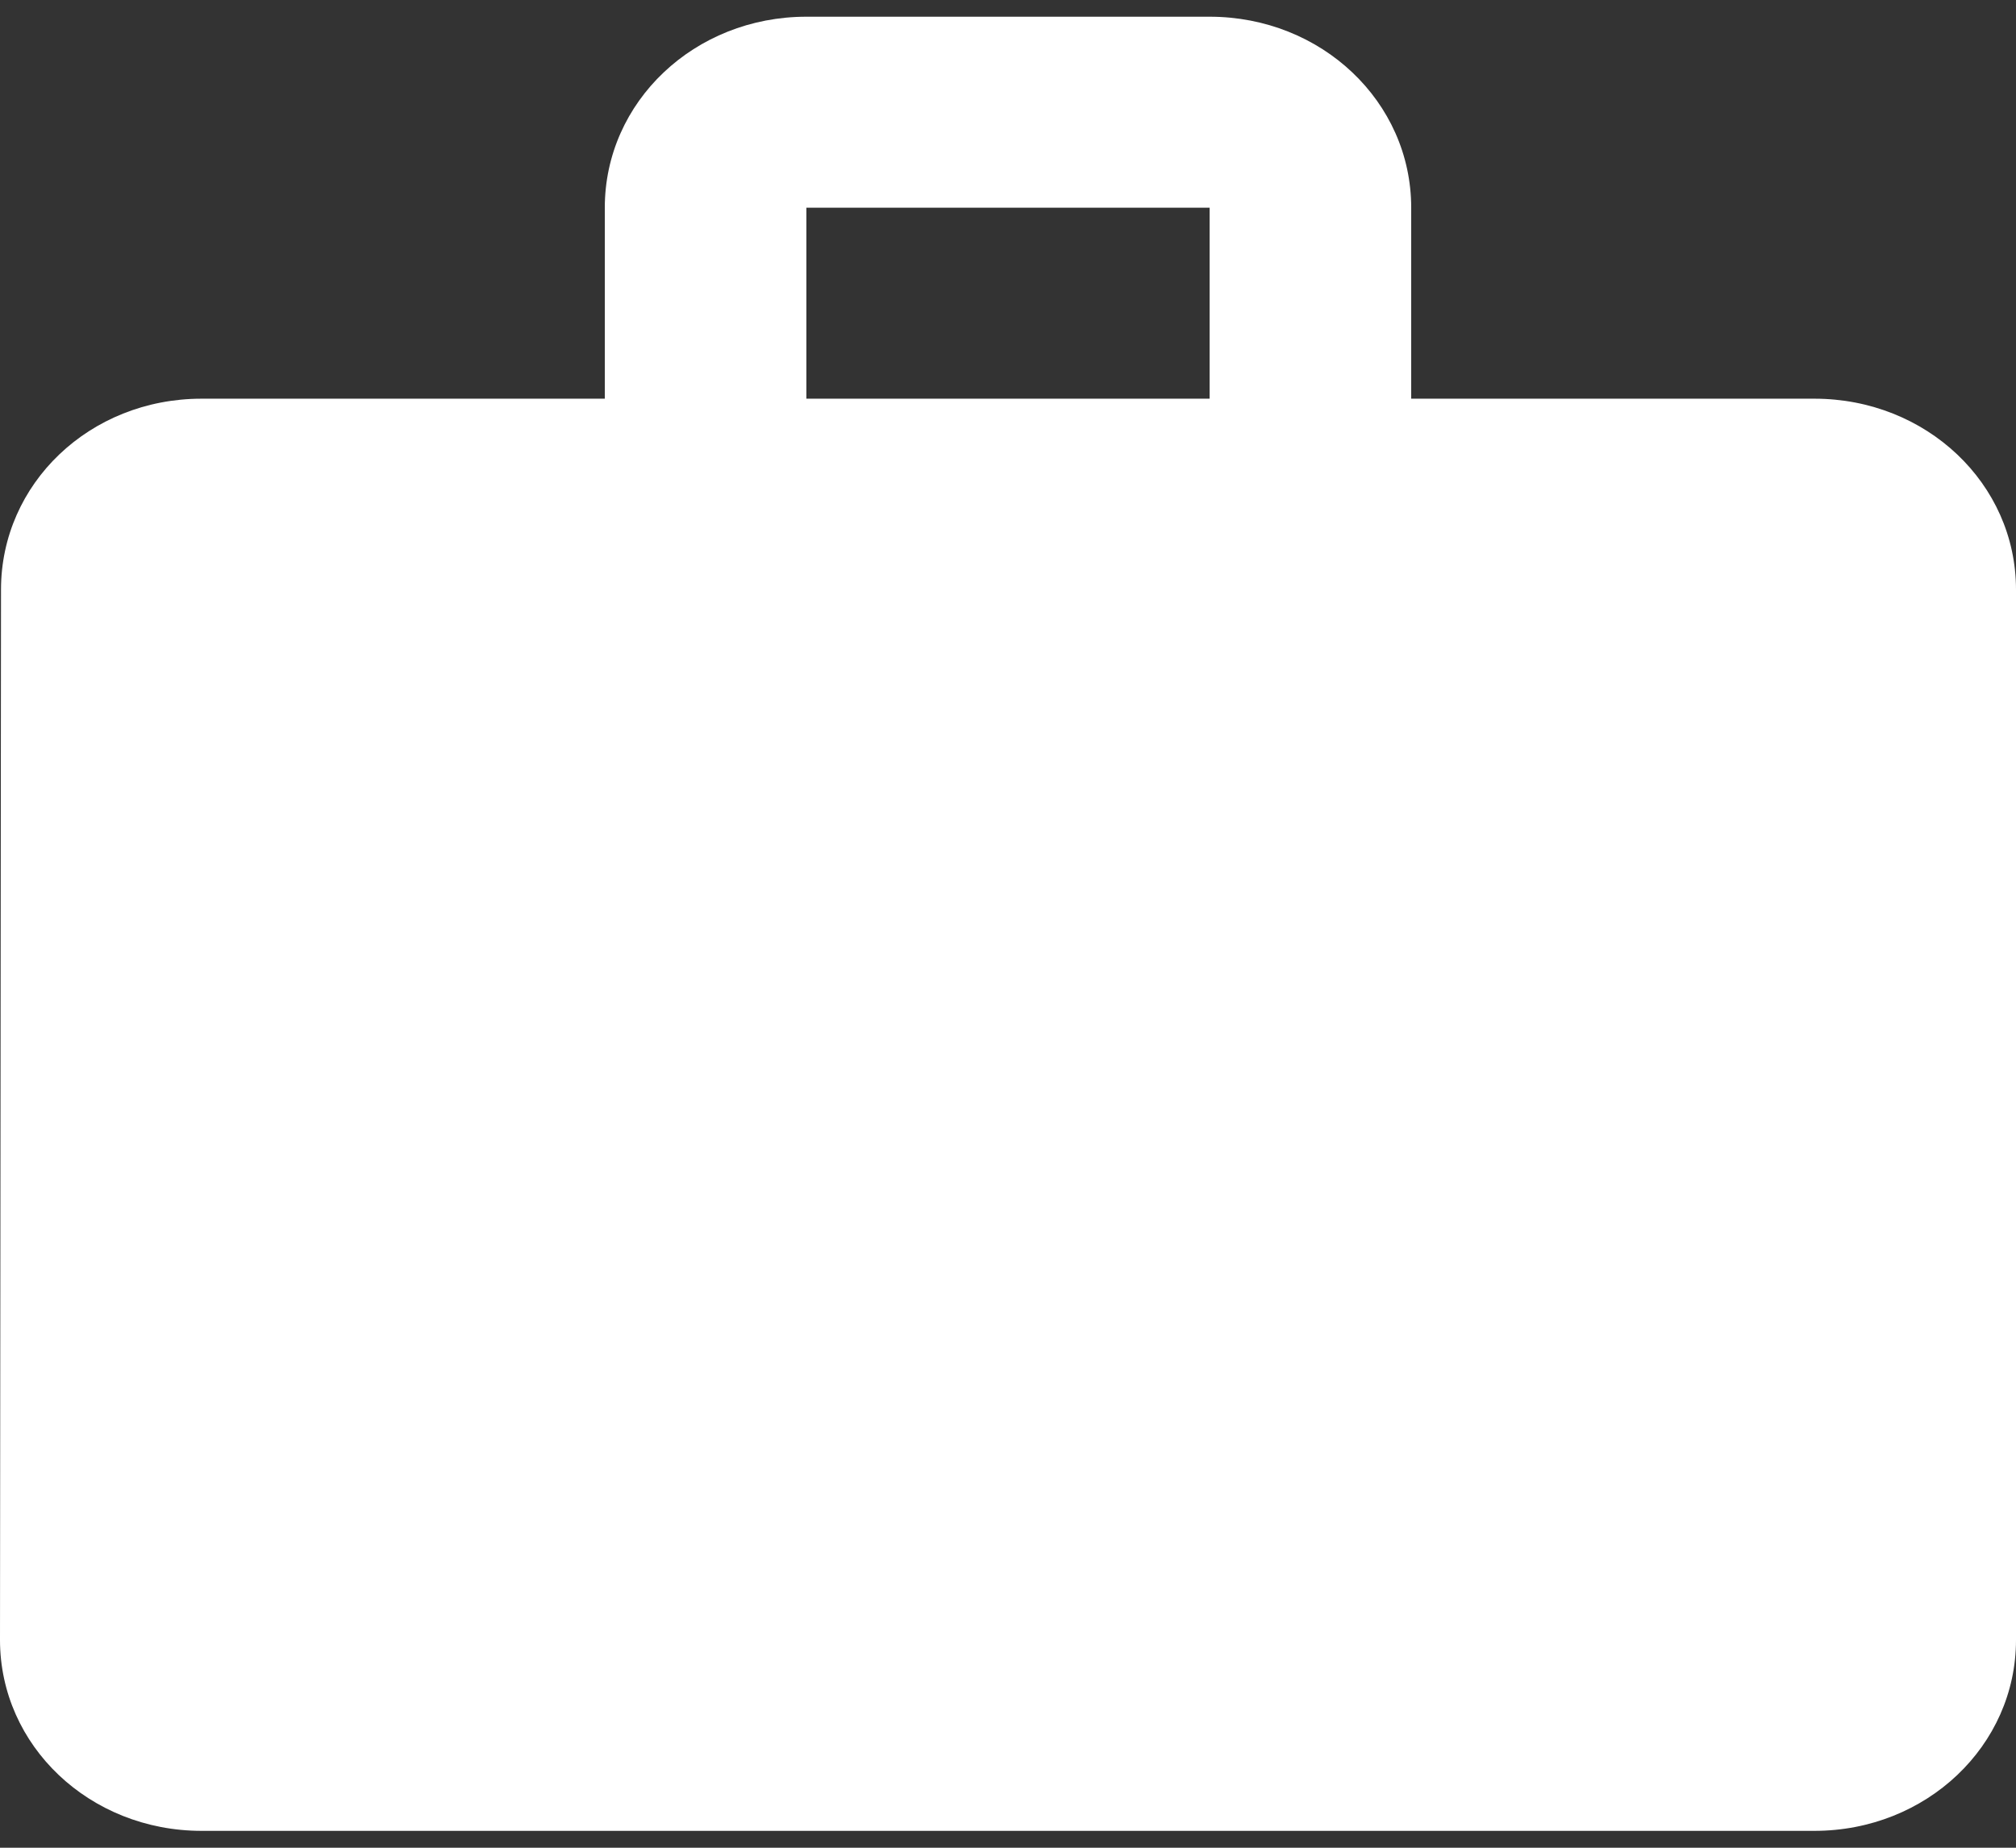 <svg width="24" height="22" viewBox="0 0 24 22" fill="none" xmlns="http://www.w3.org/2000/svg">
<rect x="0" y="0" width="24" height="22" fill="#333333" stroke="none"/>
<path d="M21.6 4.747H16.8V2.473C16.8 1.211 15.732 0.199 14.4 0.199H9.6C8.268 0.199 7.2 1.211 7.2 2.473V4.747H2.4C1.068 4.747 0.012 5.758 0.012 7.02L0 19.526C0 20.787 1.068 21.799 2.4 21.799H21.6C22.932 21.799 24 20.787 24 19.526V7.02C24 5.758 22.932 4.747 21.6 4.747ZM14.4 4.747H9.6V2.473H14.4V4.747Z" fill="white"/>
</svg>
